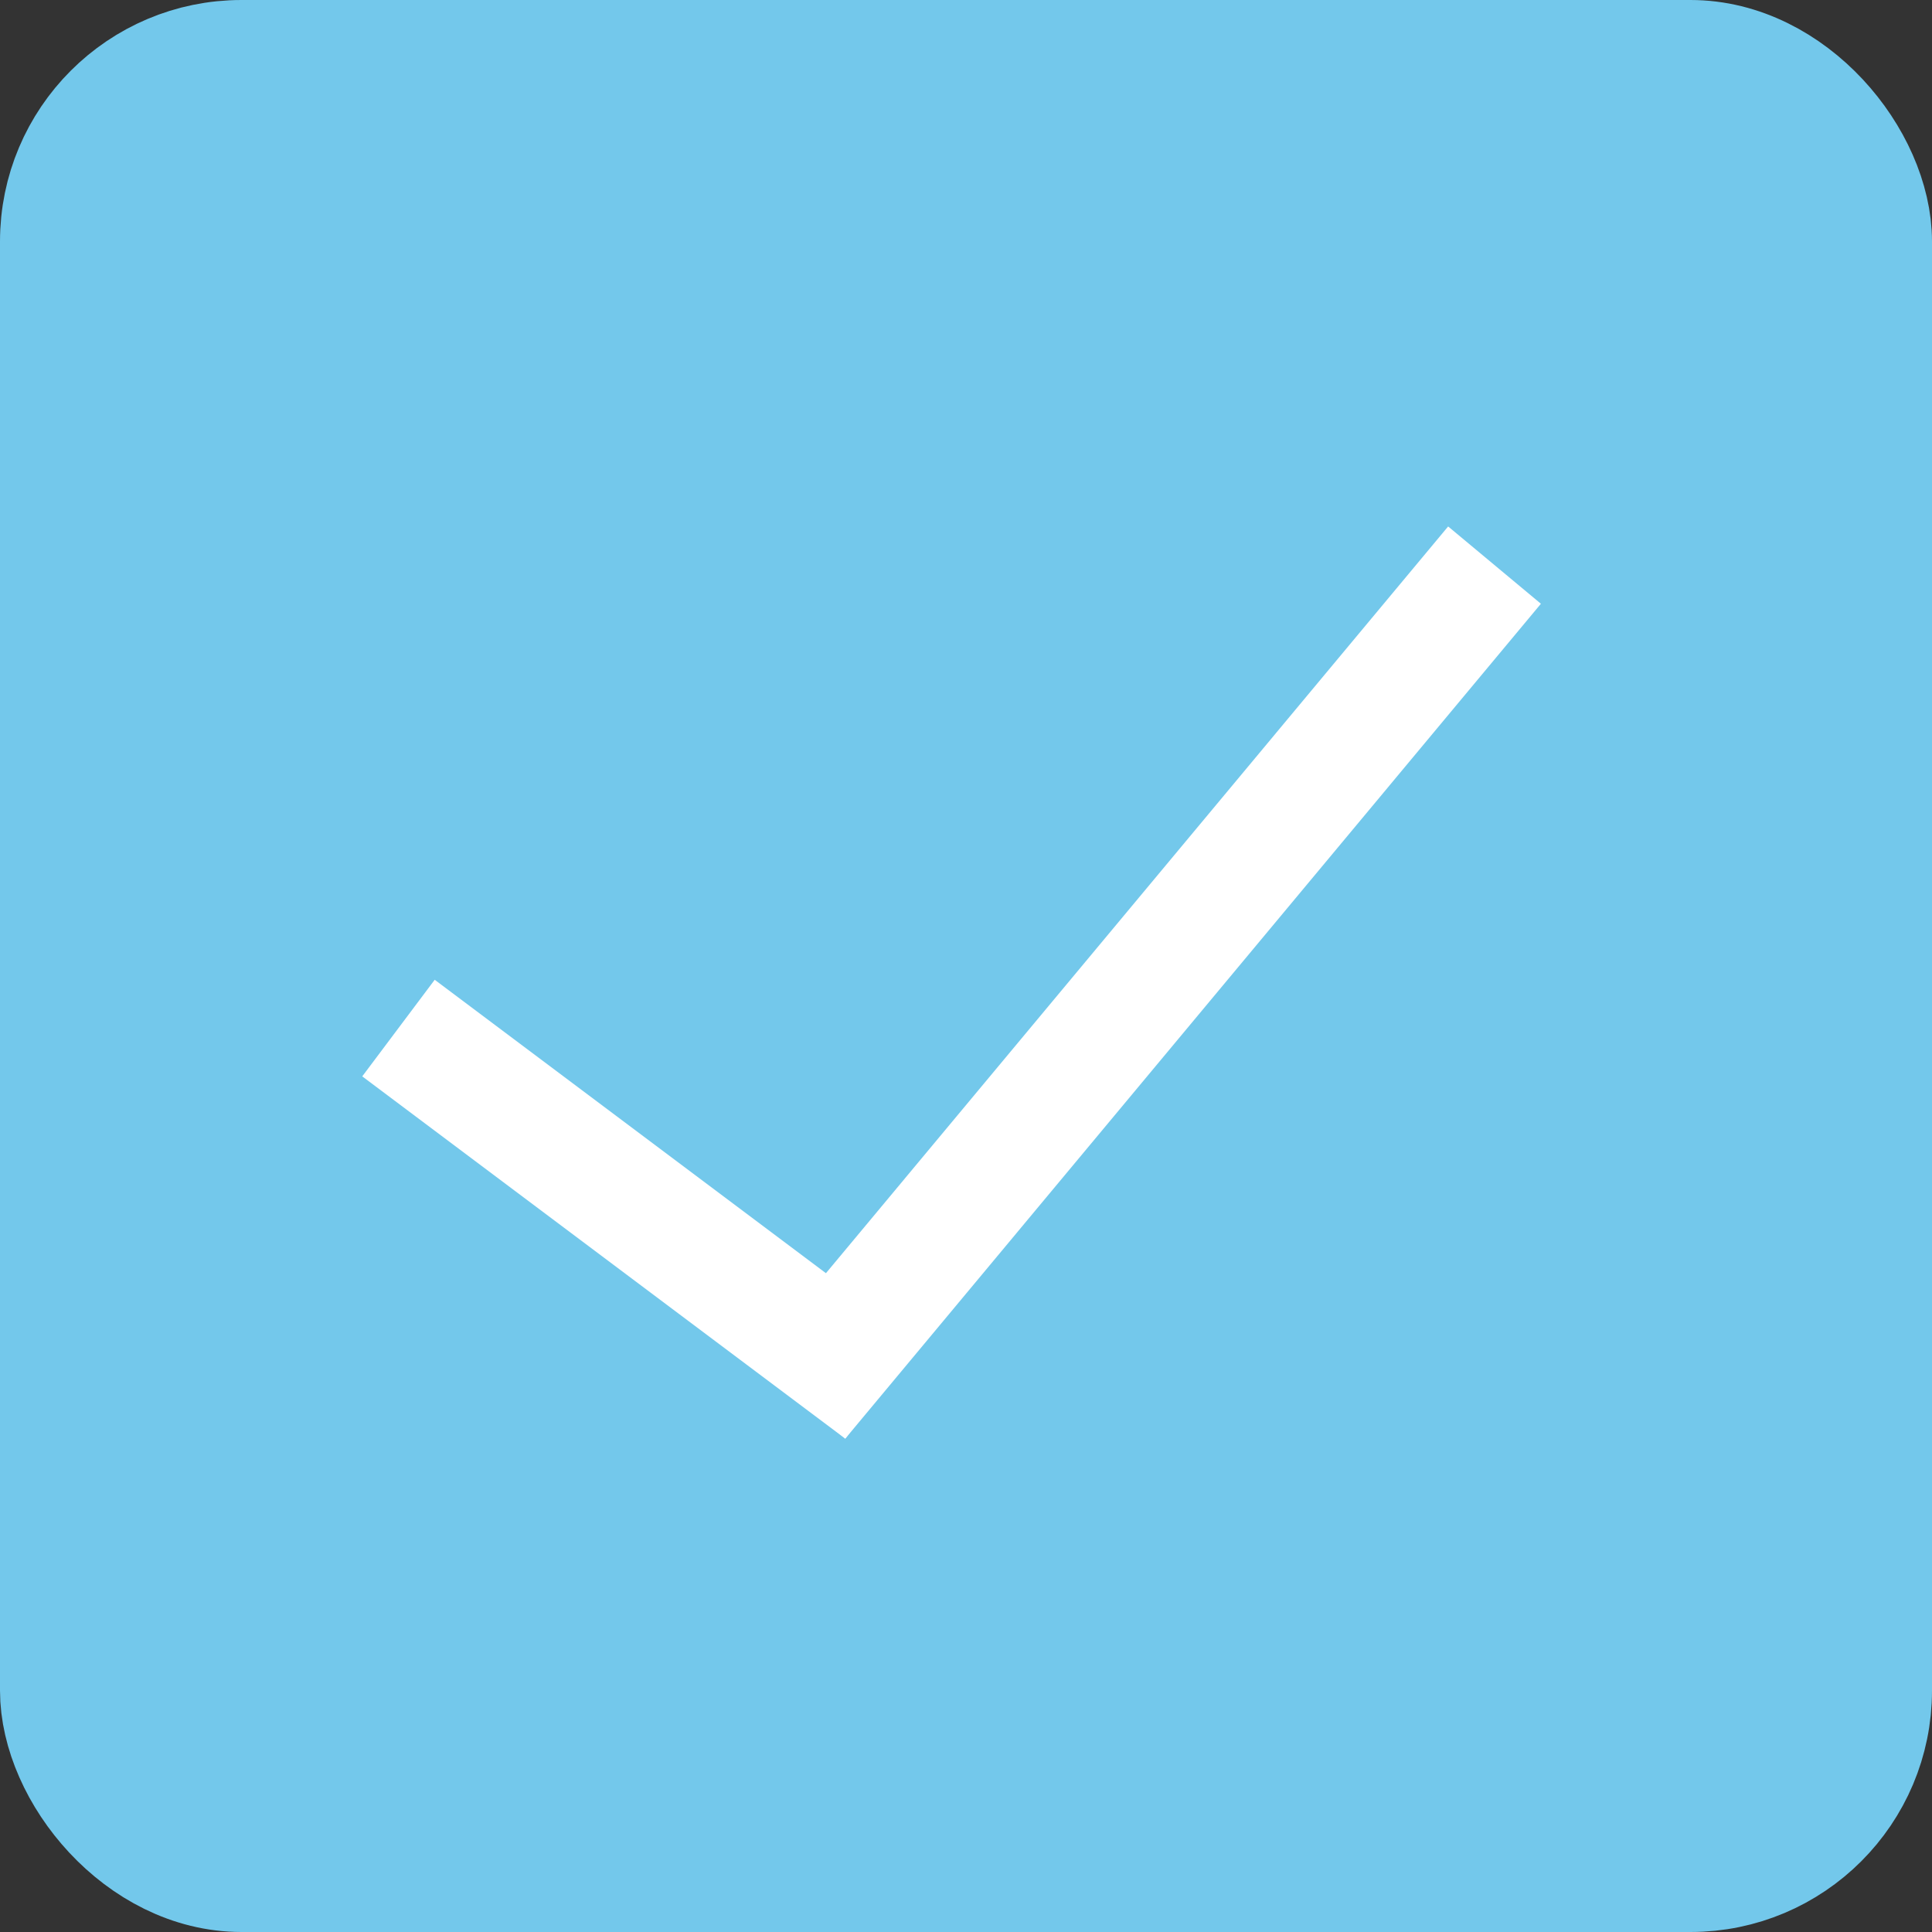 <svg width="16" height="16" viewBox="0 0 16 16" fill="none" xmlns="http://www.w3.org/2000/svg">
<rect x="0" y="0" width="16" height="16" fill="#333333" stroke="none"/>
<rect x="0.5" y="0.5" width="15" height="15" rx="1.5" fill="#73C8EB"/>
<line x1="3.3" y1="8.514" x2="7.3" y2="11.514" stroke="white"/>
<line x1="6.616" y1="11.594" x2="12.377" y2="4.68" stroke="white"/>
<rect x="0.5" y="0.5" width="15" height="15" rx="1.5" stroke="#73C8EB"/>
</svg>
